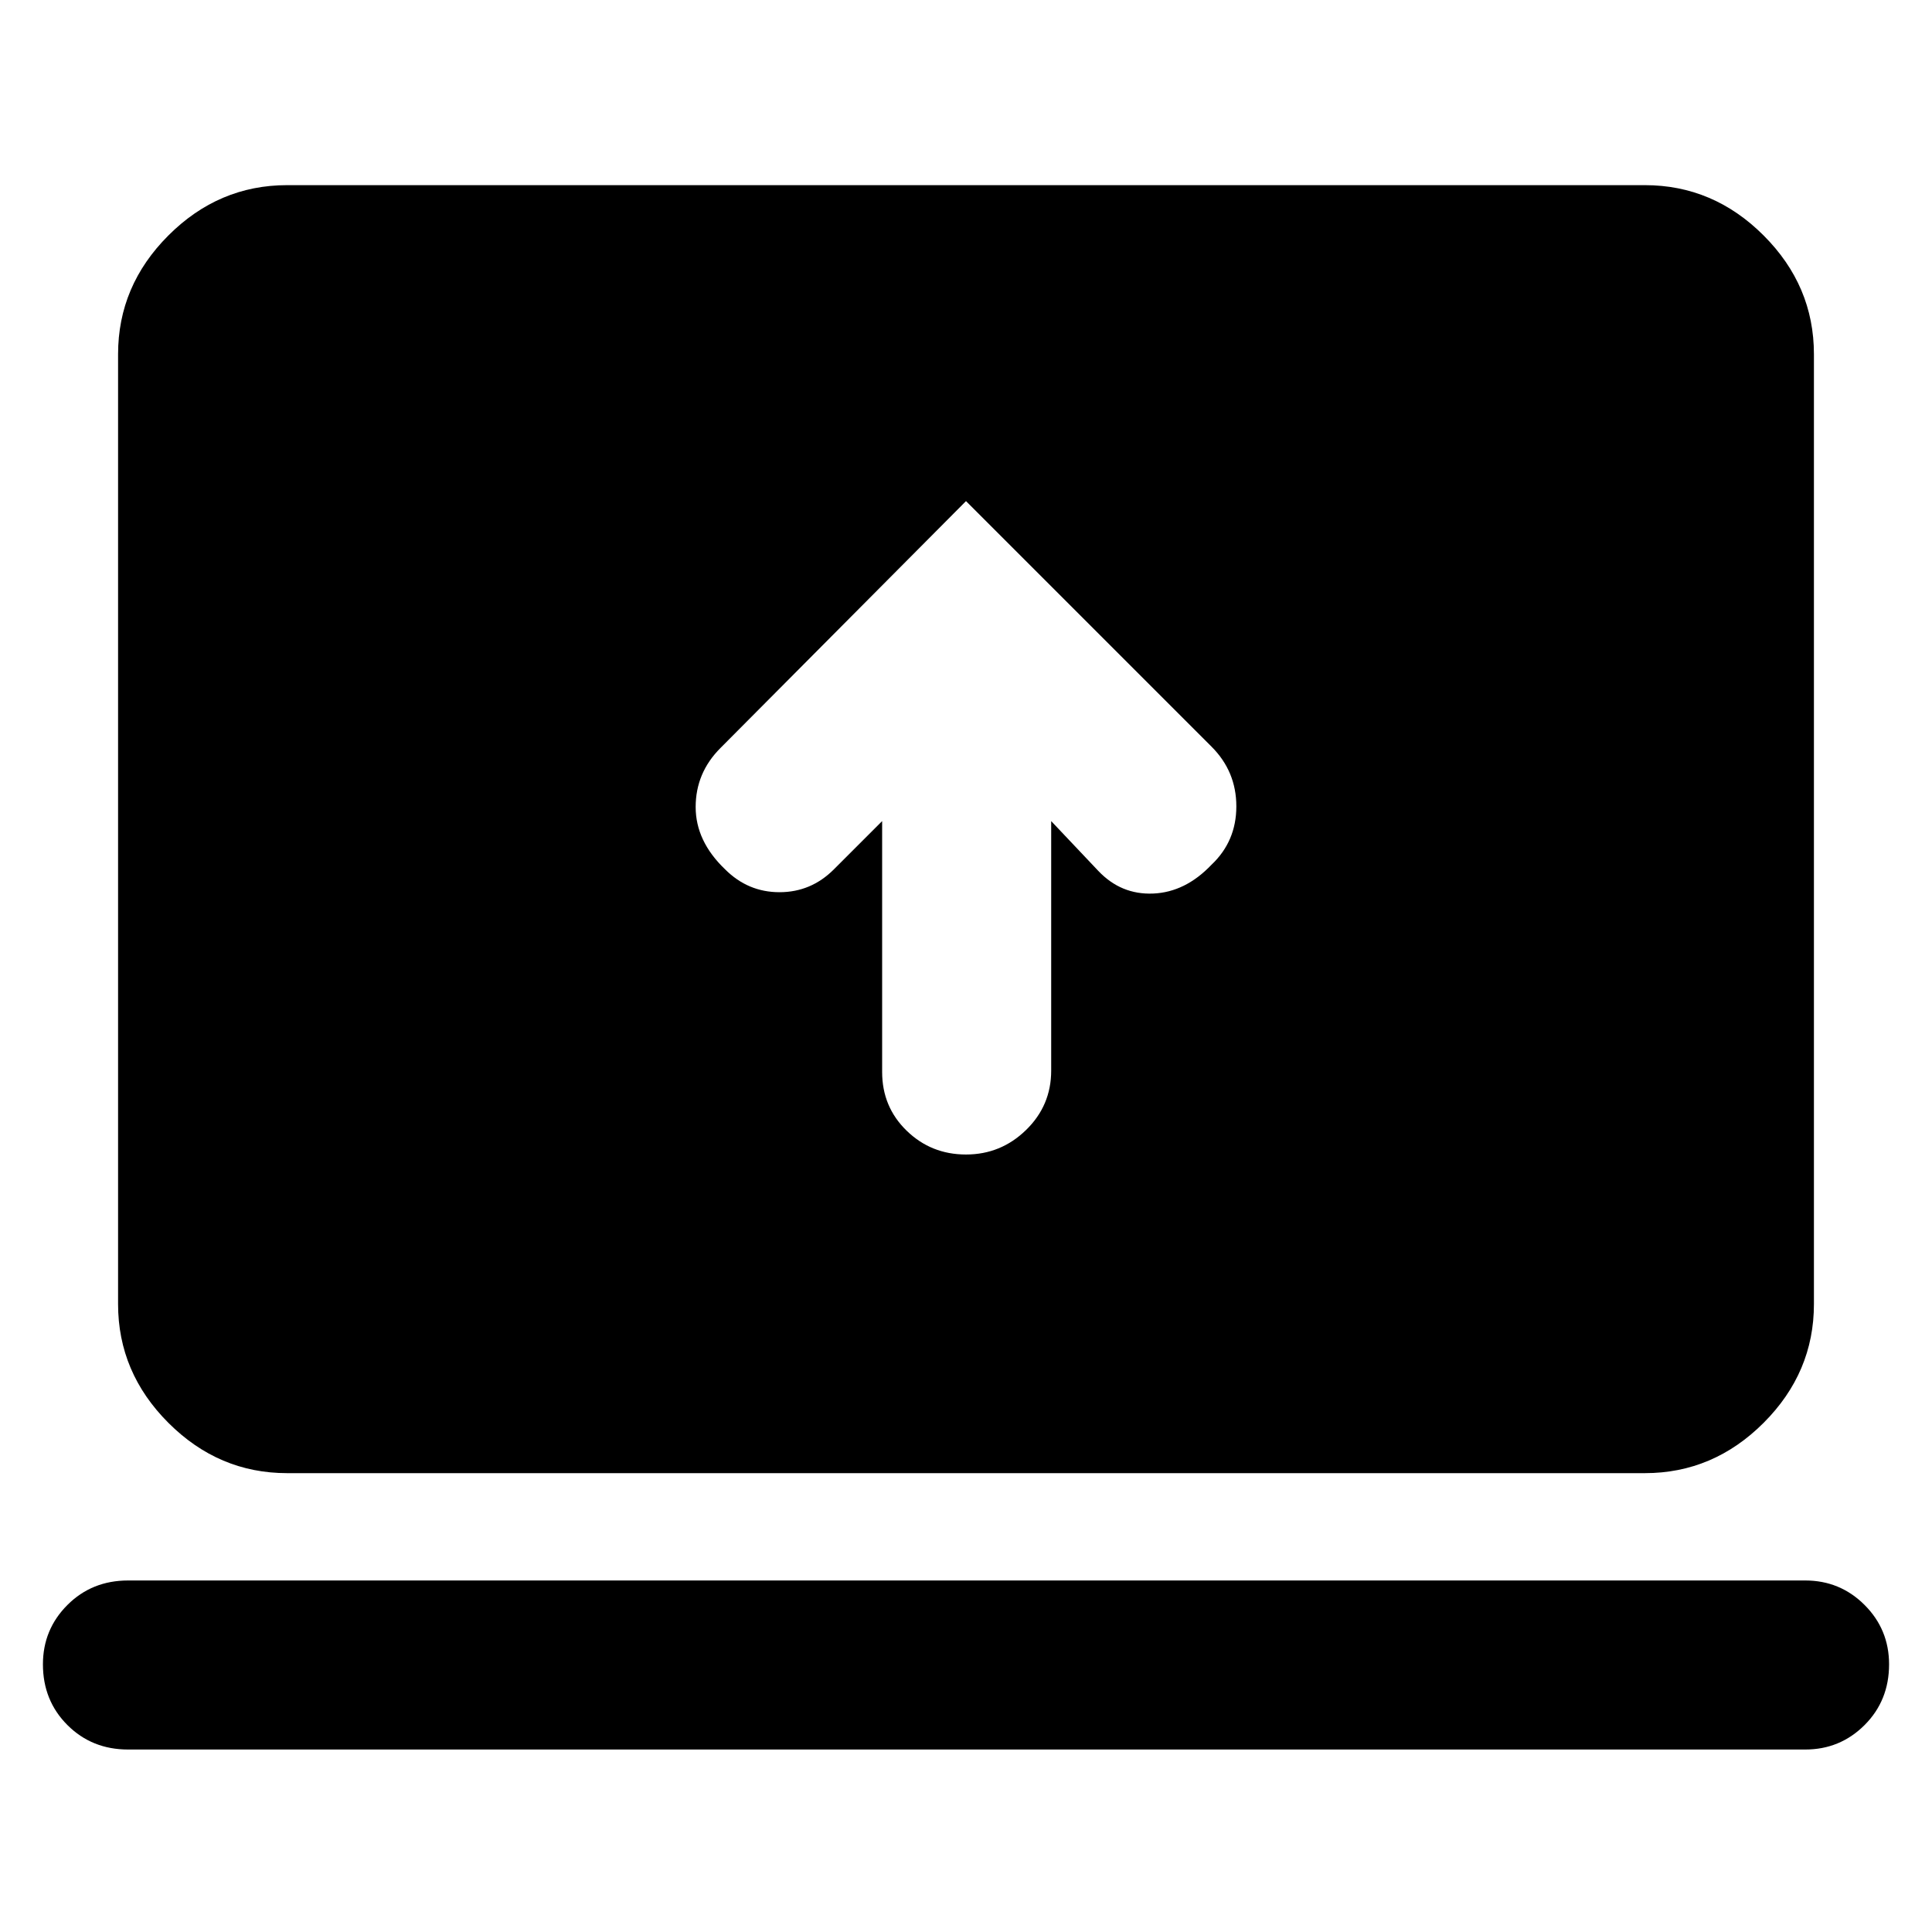 <svg xmlns="http://www.w3.org/2000/svg" height="40" viewBox="0 -960 960 960" width="40"><path d="M438.33-552v124.67q0 17.33 12.17 29.16 12.17 11.84 29.5 11.84t29.83-12.17q12.5-12.17 12.5-29.5v-124l23.34 24.67Q557-515.33 573-516q16-.67 29-14.33 12.33-11.67 12.33-29 0-17.34-12.33-29.67L480-711 358-588.33Q345.67-576 345.67-559t14.66 31q11.34 11.33 27 11.33 15.67 0 27-11.33l24-24ZM63.67-90.67q-18 0-30.17-12.16Q21.33-115 21.33-133q0-17.33 12.17-29.5 12.17-12.17 30.17-12.17H897q17.33 0 29.5 12.17 12.17 12.17 12.17 29.5 0 18-12.17 30.17-12.17 12.16-29.5 12.16H63.67Zm79-137.33q-34 0-59-25t-25-59v-472q0-34 25-59t59-25h674.66q34 0 59 25t25 59v472q0 34-25 59t-59 25H142.67Z"/></svg>